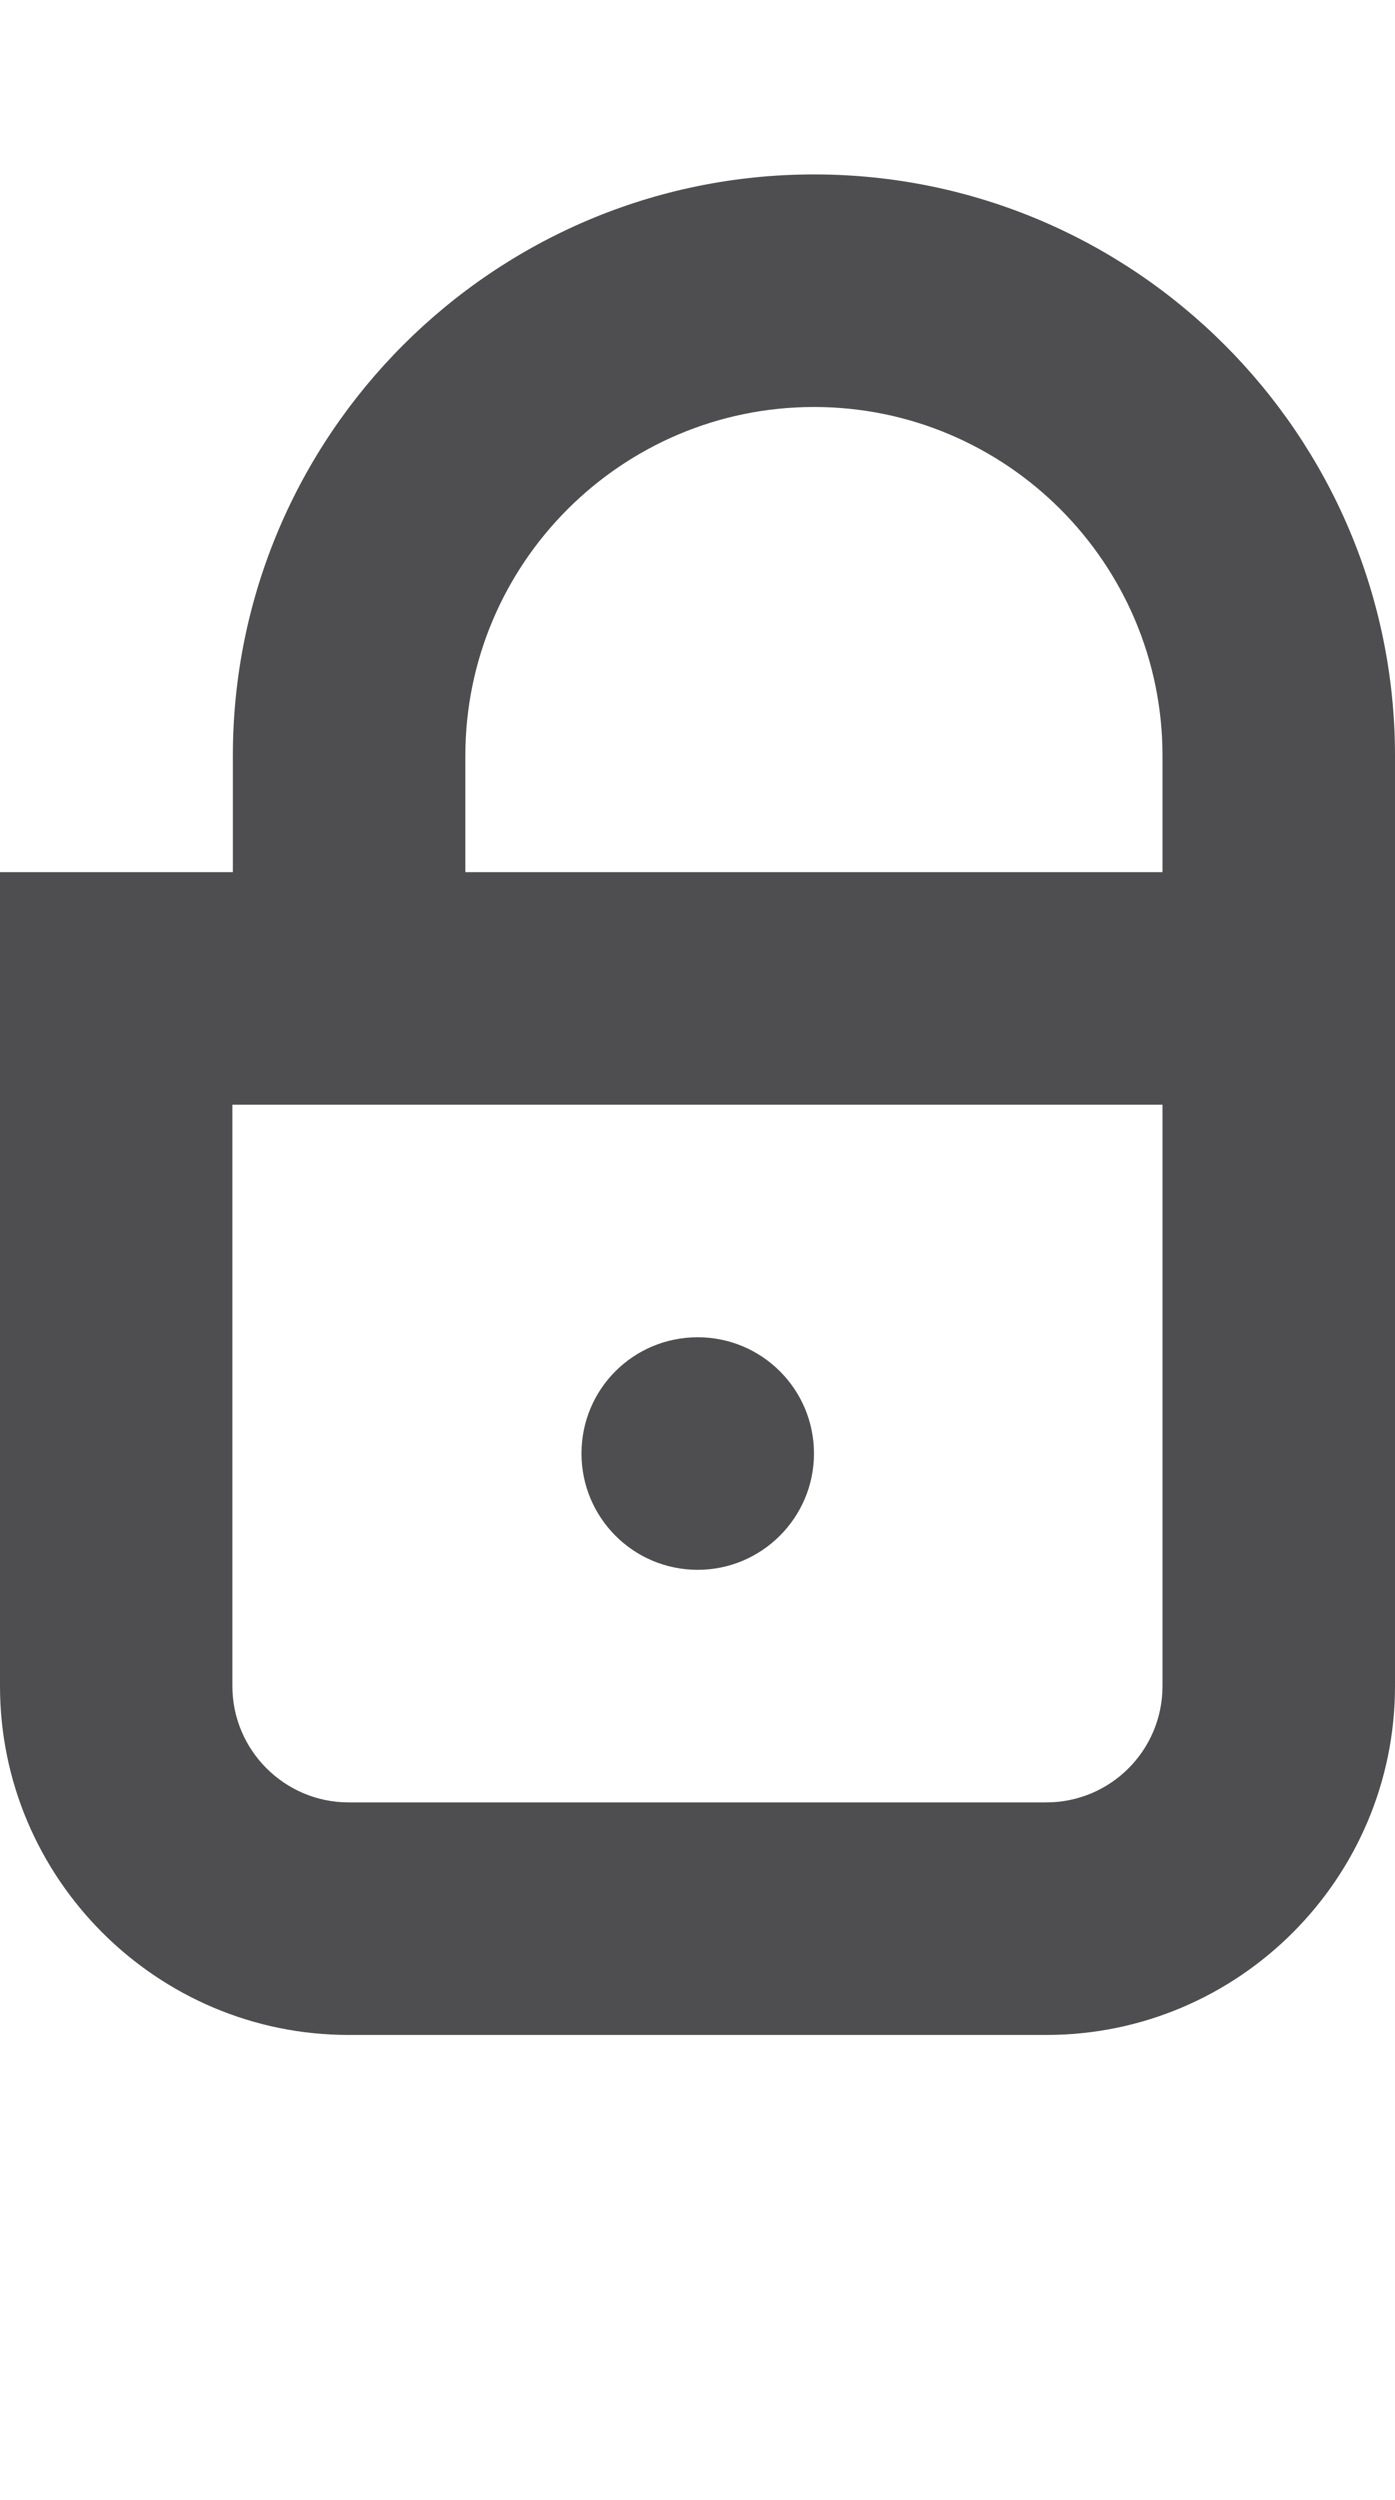 <?xml version="1.0" encoding="iso-8859-1"?>
<!-- Generator: Adobe Illustrator 15.1.0, SVG Export Plug-In . SVG Version: 6.00 Build 0)  -->
<!DOCTYPE svg PUBLIC "-//W3C//DTD SVG 1.1//EN" "http://www.w3.org/Graphics/SVG/1.1/DTD/svg11.dtd">
<svg version="1.1" id="Layer_1" xmlns="http://www.w3.org/2000/svg" xmlns:xlink="http://www.w3.org/1999/xlink" x="0px" y="0px"
	 width="24px" height="43px" viewBox="0 0 24 43" style="enable-background:new 0 0 24 43;" xml:space="preserve">
<g>
	<path style="fill:#4E4E50;" d="M14.004,3c-5.51,0-9.998,4.484-9.998,10v2H0v14c0,3.305,2.695,6,5.998,6H18c3.312,0,6-2.695,6-6V13
		C24,7.484,19.516,3,14.004,3z M8.006,13c0-3.312,2.693-6,5.998-6C17.312,7,20,9.688,20,13v2H8.006V13z M18,31H5.998
		c-1.102,0-2-0.898-2-2V19H20v10C20,30.102,19.109,31,18,31z"/>
	<path style="fill:#4E4E50;" d="M14.004,25c0,1.102-0.898,2-2,2c-1.109,0-2-0.898-2-2c0-1.109,0.891-2,2-2
		C13.105,23,14.004,23.891,14.004,25z"/>
</g>
</svg>
